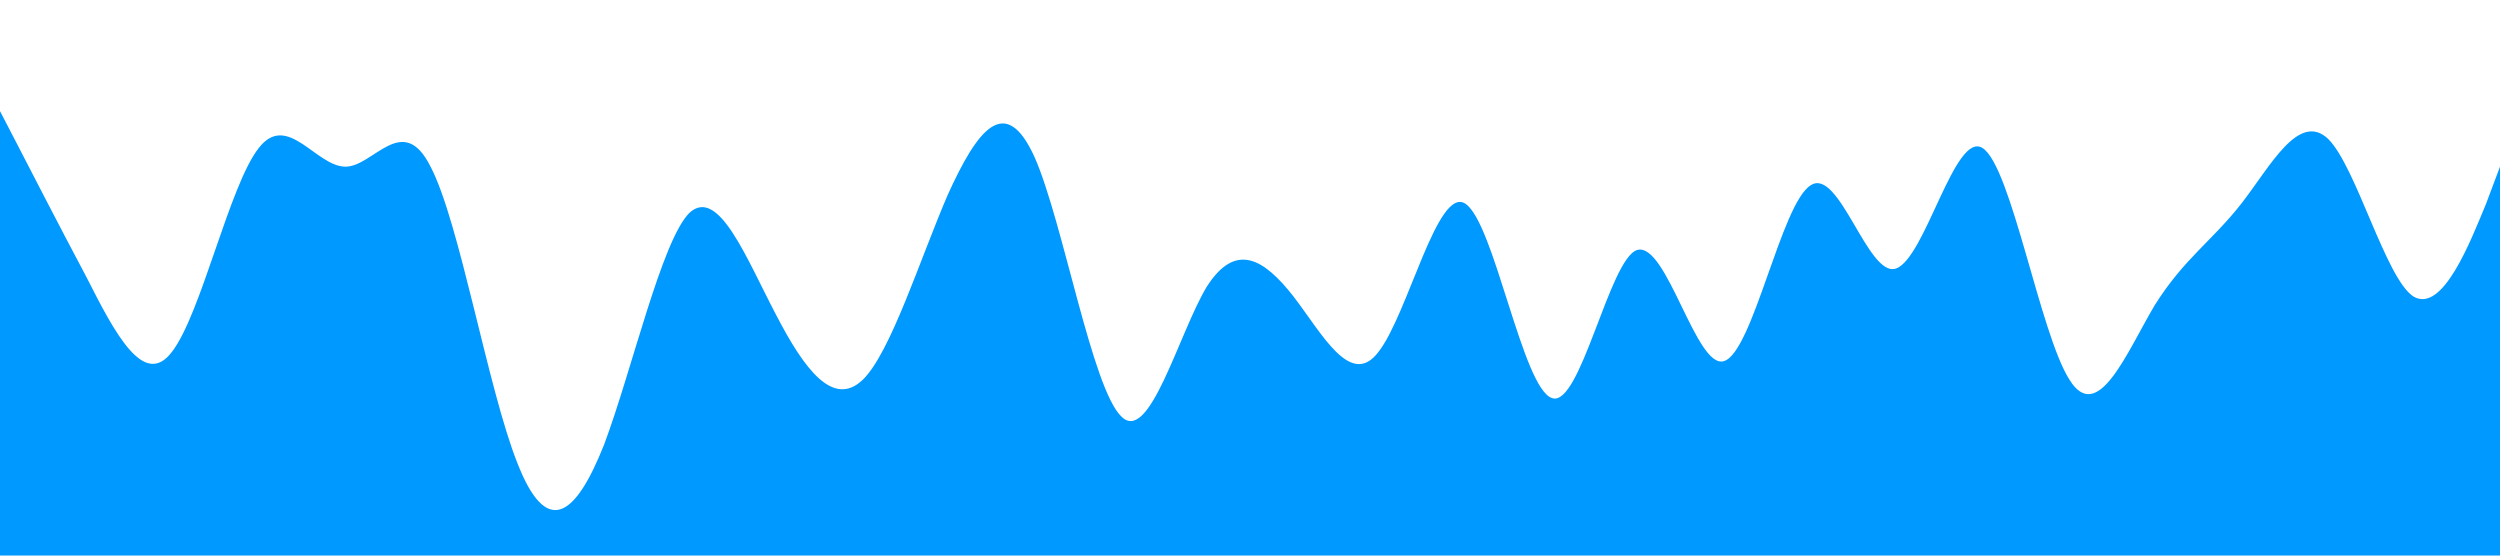 <?xml version="1.0" standalone="no"?><svg xmlns="http://www.w3.org/2000/svg" viewBox="0 0 1440 320"><path fill="#0099ff" fill-opacity="1" d="M0,64L8.3,80C16.6,96,33,128,50,160C66.2,192,83,224,99,202.7C115.9,181,132,107,149,85.3C165.5,64,182,96,199,96C215.2,96,232,64,248,96C264.8,128,281,224,298,266.7C314.5,309,331,299,348,256C364.1,213,381,139,397,122.7C413.8,107,430,149,447,181.3C463.4,213,480,235,497,218.7C513.1,203,530,149,546,112C562.8,75,579,53,596,90.7C612.4,128,629,224,646,240C662.1,256,679,192,695,165.3C711.7,139,728,149,745,170.7C761.4,192,778,224,794,202.7C811,181,828,107,844,117.3C860.7,128,877,224,894,229.3C910.3,235,927,149,943,144C960,139,977,213,993,208C1009.7,203,1026,117,1043,106.7C1059.3,96,1076,160,1092,154.7C1109,149,1126,75,1142,85.3C1158.6,96,1175,192,1192,218.7C1208.3,245,1225,203,1241,176C1257.9,149,1274,139,1291,117.3C1307.6,96,1324,64,1341,80C1357.2,96,1374,160,1390,170.7C1406.9,181,1423,139,1432,117.3L1440,96L1440,320L1431.7,320C1423.4,320,1407,320,1390,320C1373.8,320,1357,320,1341,320C1324.1,320,1308,320,1291,320C1274.5,320,1258,320,1241,320C1224.8,320,1208,320,1192,320C1175.2,320,1159,320,1142,320C1125.5,320,1109,320,1092,320C1075.9,320,1059,320,1043,320C1026.2,320,1010,320,993,320C976.6,320,960,320,943,320C926.9,320,910,320,894,320C877.2,320,861,320,844,320C827.6,320,811,320,794,320C777.9,320,761,320,745,320C728.3,320,712,320,695,320C678.6,320,662,320,646,320C629,320,612,320,596,320C579.3,320,563,320,546,320C529.7,320,513,320,497,320C480,320,463,320,447,320C430.3,320,414,320,397,320C380.7,320,364,320,348,320C331,320,314,320,298,320C281.4,320,265,320,248,320C231.7,320,215,320,199,320C182.1,320,166,320,149,320C132.4,320,116,320,99,320C82.8,320,66,320,50,320C33.1,320,17,320,8,320L0,320Z"></path></svg>
